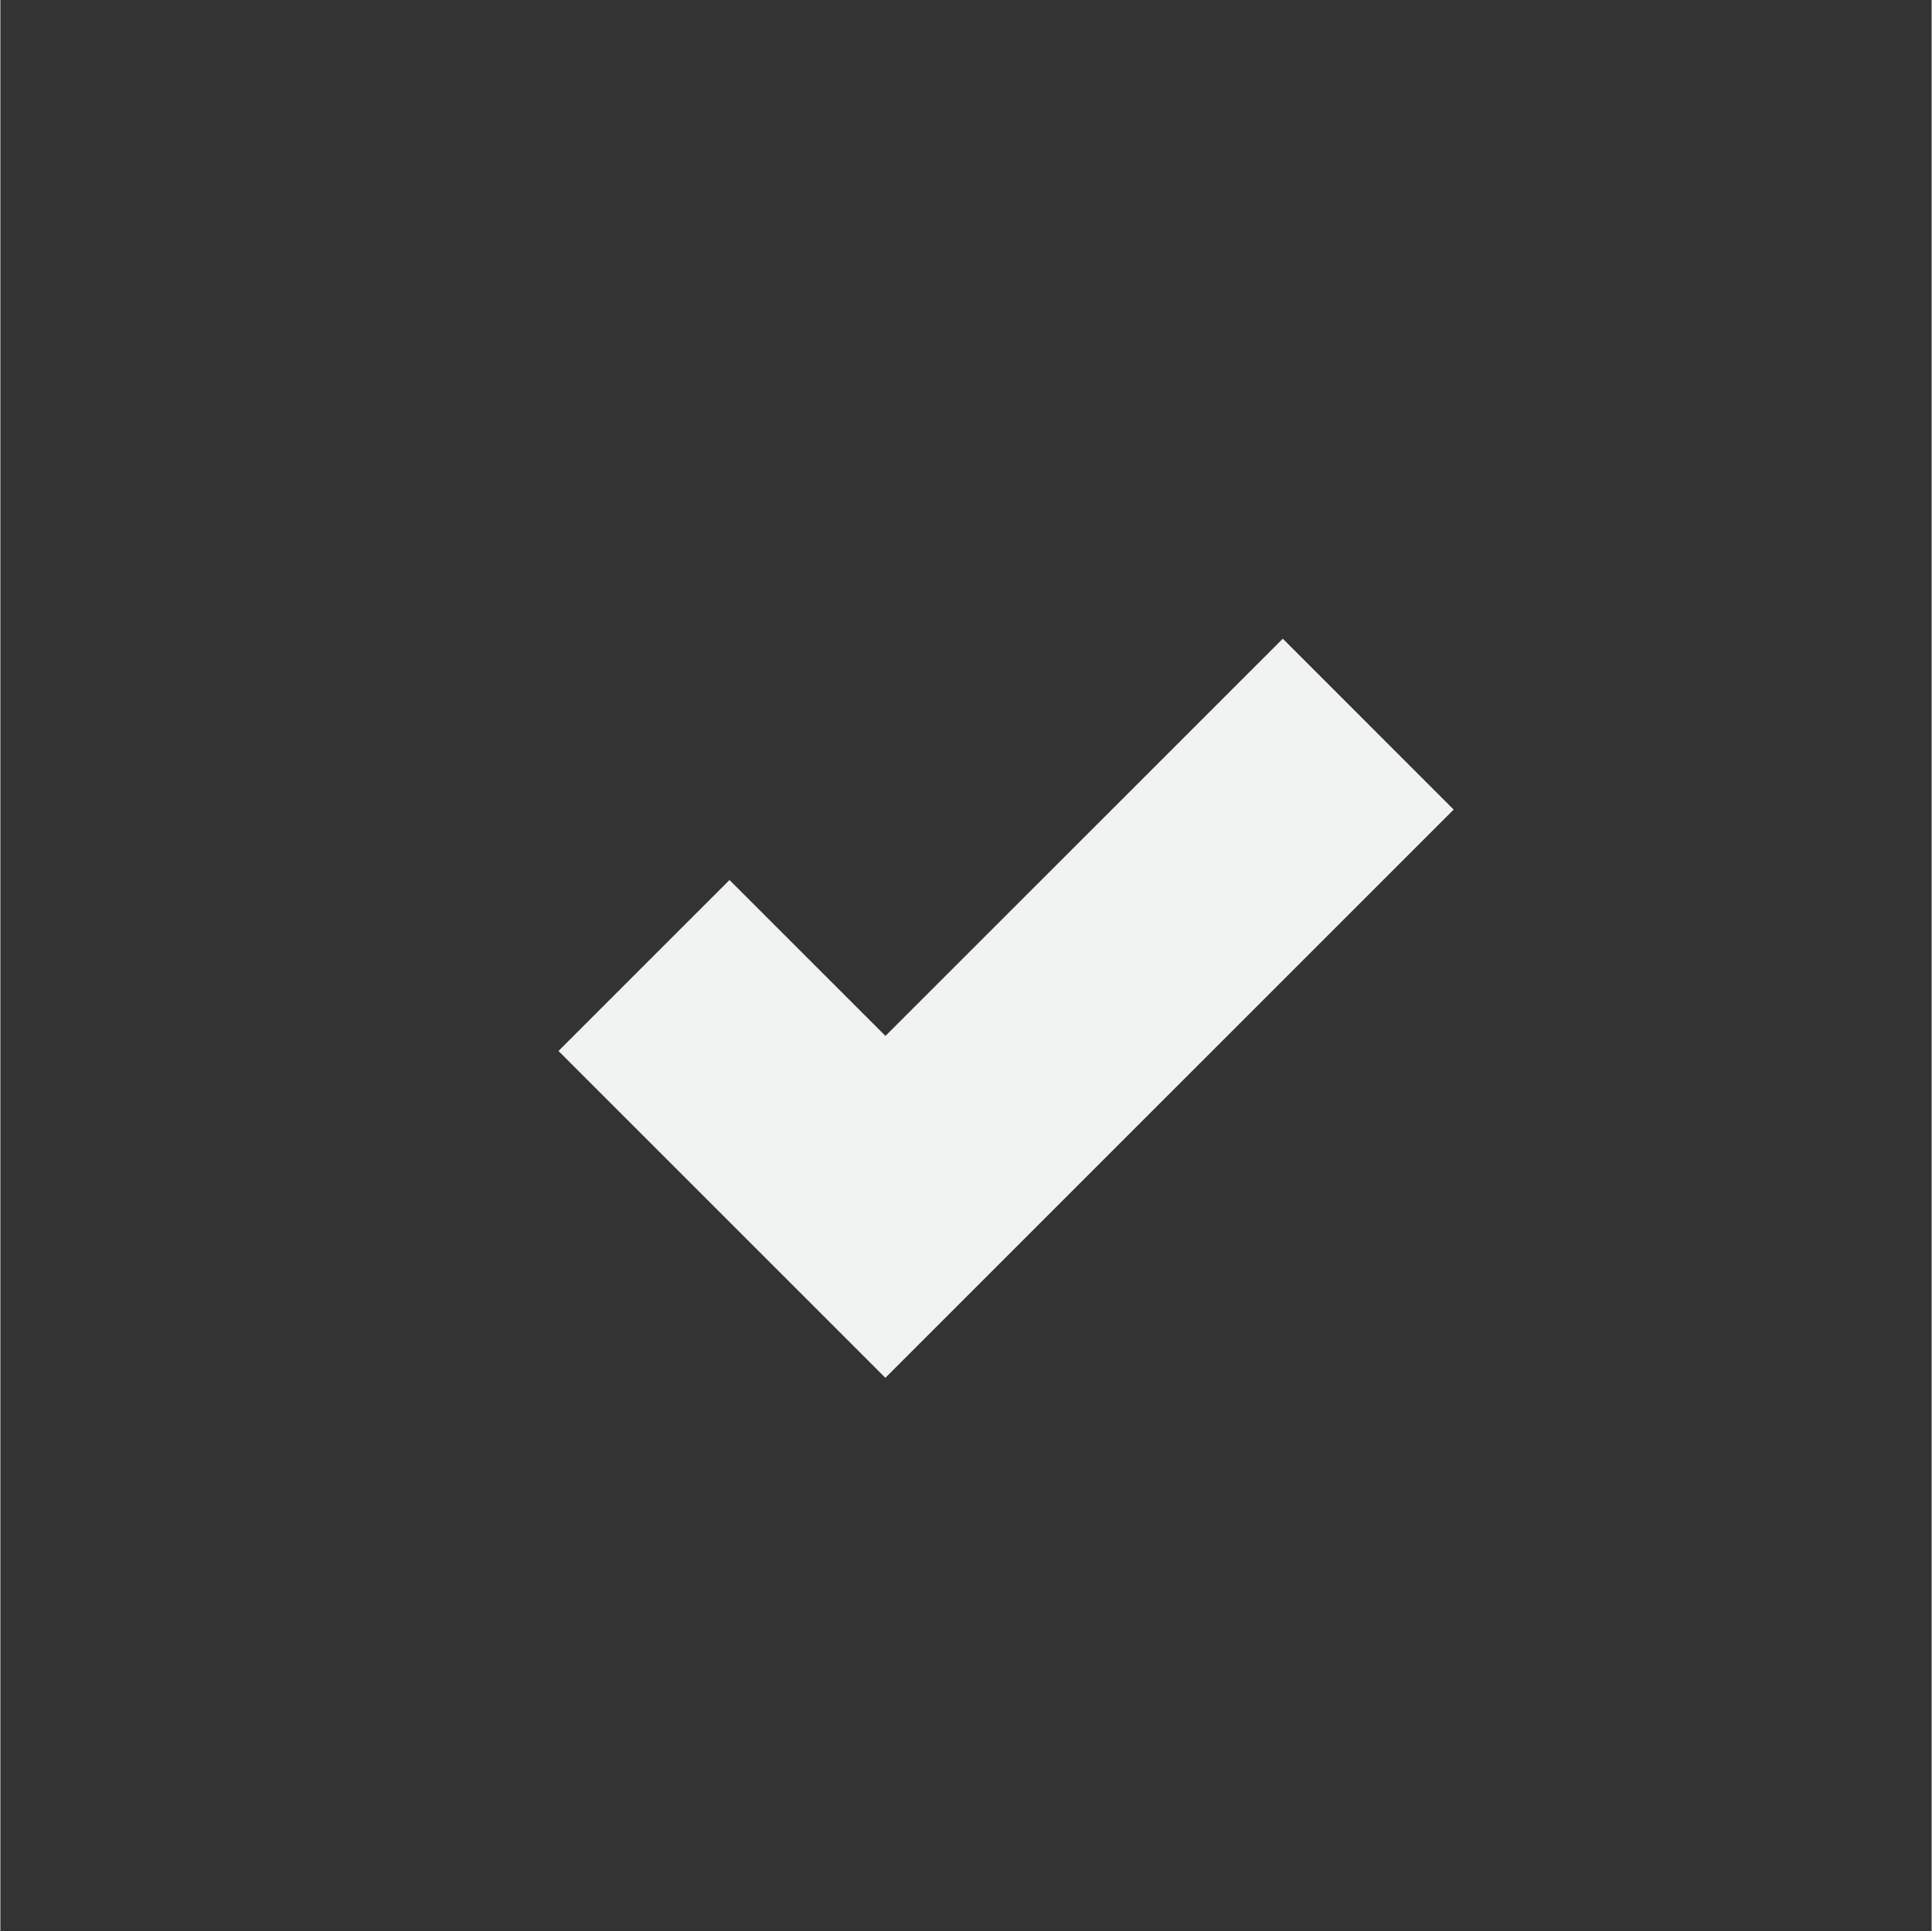 <?xml version="1.0" encoding="UTF-8" standalone="no"?>
<svg
   xmlns:dc="http://purl.org/dc/elements/1.1/"
   xmlns:cc="http://creativecommons.org/ns#"
   xmlns:rdf="http://www.w3.org/1999/02/22-rdf-syntax-ns#"
   xmlns:svg="http://www.w3.org/2000/svg"
   xmlns="http://www.w3.org/2000/svg"
   width="16"
   height="15.994"
   version="1.1"
	 viewBox="-4 -4 24 24"

   id="svg7384">
  <rect x="-4" y="-4" width="24" height="24" fill="#333333" stroke="none"/>
  <title
     id="title9167">Gnome Symbolic Icon Theme</title>
  <defs
     id="defs7386" />
  <g
     style="display:inline"
     id="layer9"
     transform="translate(-61.001,-787)" />
  <g
     id="layer10"
     transform="translate(-61.001,-787)" />
  <g
     id="layer11"
     transform="translate(-61.001,-787)" />
  <g
     id="layer13"
     transform="translate(-61.001,-787)" />
  <g
     id="layer14"
     transform="translate(-61.001,-787)" />
  <g
     style="display:inline"
     id="layer15"
     transform="translate(-61.001,-787)" />
  <g
     style="display:inline"
     id="g71291"
     transform="translate(-61.001,-787)" />
  <g
     style="display:inline"
     id="g4953"
     transform="translate(-61.001,-787)" />
  <g
     style="display:inline"
     id="layer12"
     transform="translate(-61.001,-787)">
    <path
       style="color:#000000;font-style:normal;font-variant:normal;font-weight:normal;font-stretch:normal;font-size:medium;line-height:normal;font-family:Sans;-inkscape-font-specification:Sans;text-indent:0;text-align:start;text-decoration:none;text-decoration-line:none;letter-spacing:normal;word-spacing:normal;text-transform:none;writing-mode:lr-tb;direction:ltr;baseline-shift:baseline;text-anchor:start;display:inline;overflow:visible;visibility:visible;fill:#f1f2f2;fill-opacity:1;stroke:none;stroke-width:3;marker:none;enable-background:accumulate"
       id="path8913-6-7-1-5"
       d="M 72.938,790.938 68,795.875 l -1.938,-1.938 -2.125,2.125 3,3 1.062,1.062 1.062,-1.062 6,-6 z" />
  </g>
</svg>
